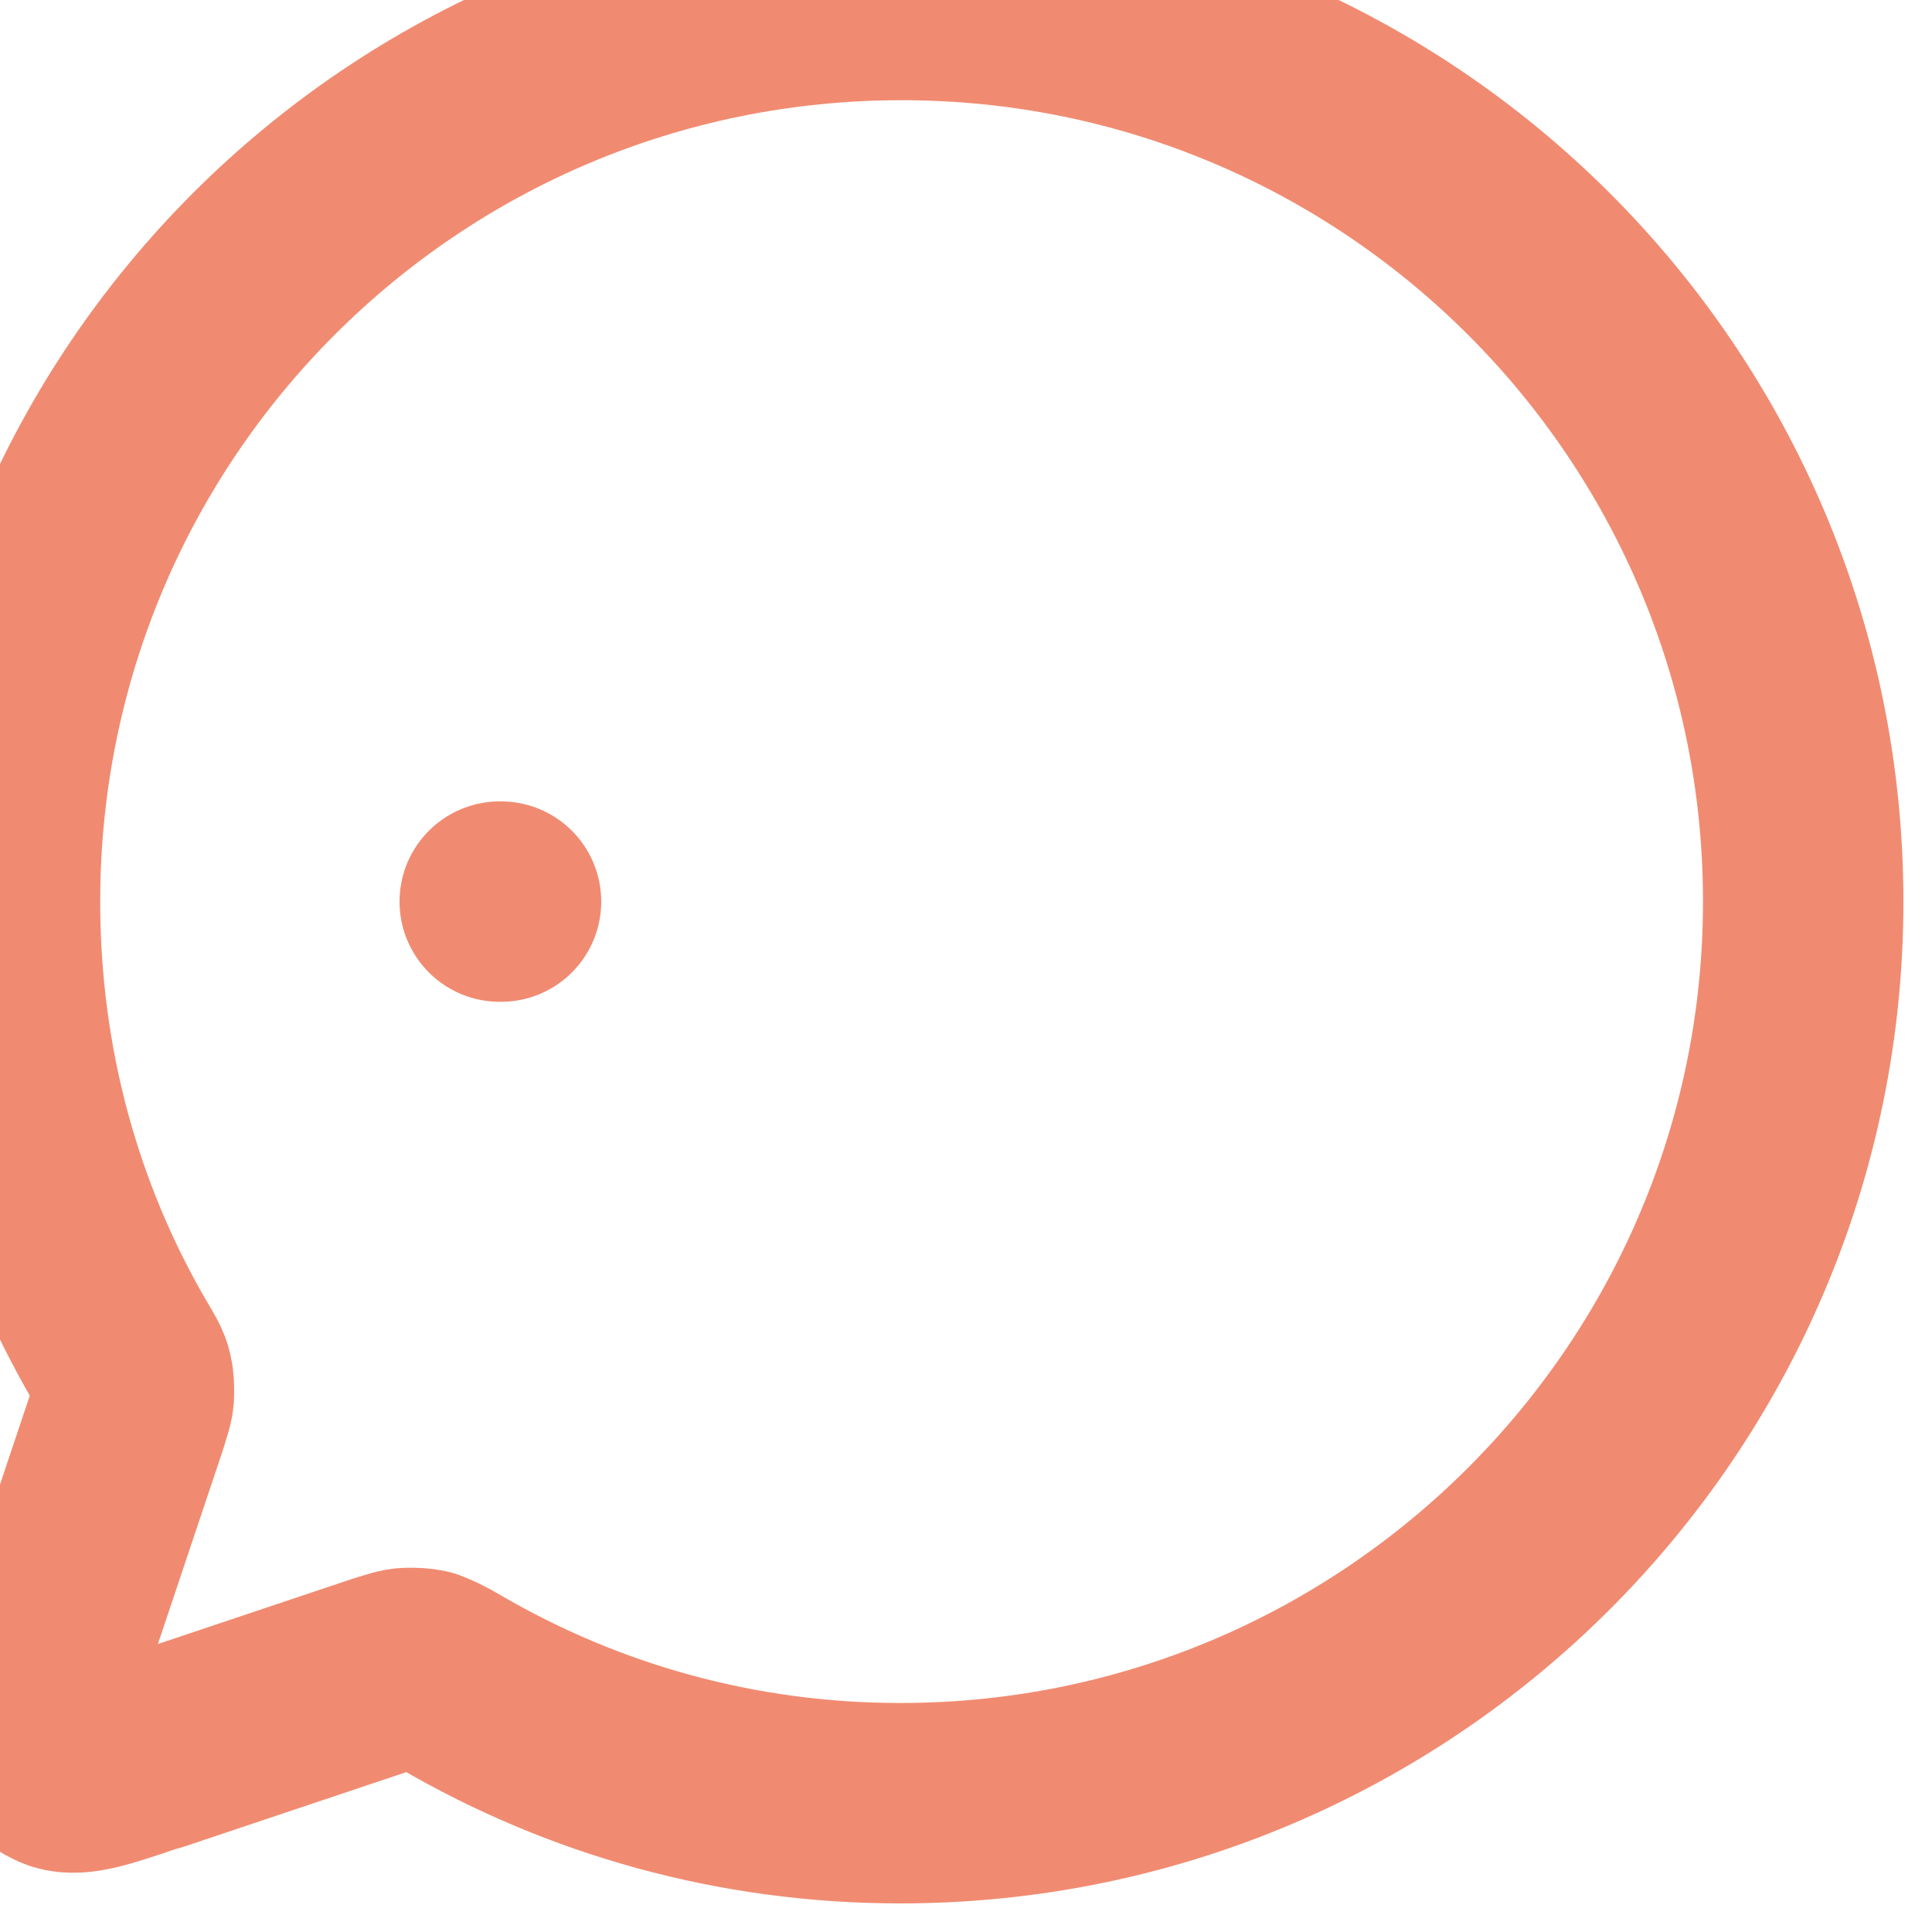 <svg width="15" height="15" viewBox="0 0 15 15" fill="none" xmlns="http://www.w3.org/2000/svg" xmlns:xlink="http://www.w3.org/1999/xlink">
	<desc>
			Created with Pixso.
	</desc>
	<defs/>
	<path id="Vector" d="M3.5 13.06L3.5 13.06C3.4 13 3.35 12.98 3.3 12.96C3.26 12.95 3.22 12.95 3.17 12.95C3.12 12.95 3.07 12.97 2.97 13L1.18 13.6L1.17 13.6C0.79 13.73 0.61 13.79 0.48 13.75C0.37 13.71 0.28 13.62 0.24 13.51C0.2 13.38 0.26 13.2 0.39 12.82L0.39 12.81L0.99 11.02C1.02 10.92 1.04 10.87 1.04 10.82C1.04 10.77 1.04 10.73 1.03 10.69C1.02 10.64 0.99 10.59 0.93 10.49L0.93 10.49C0.33 9.46 0 8.27 0 7C0 3.13 3.13 0 7 0C10.86 0 14 3.13 14 7C14 10.86 10.86 14 6.99 14C5.72 14 4.53 13.66 3.5 13.06ZM7 7L7 7L7 7L7 7L7 7ZM10.11 7L10.11 7L10.11 7L10.11 7L10.11 7ZM3.89 7L3.89 7L3.88 7L3.88 7L3.89 7Z" stroke="#F08B71" stroke-opacity="1" stroke-width="1.556" stroke-linejoin="round"/>
</svg>
